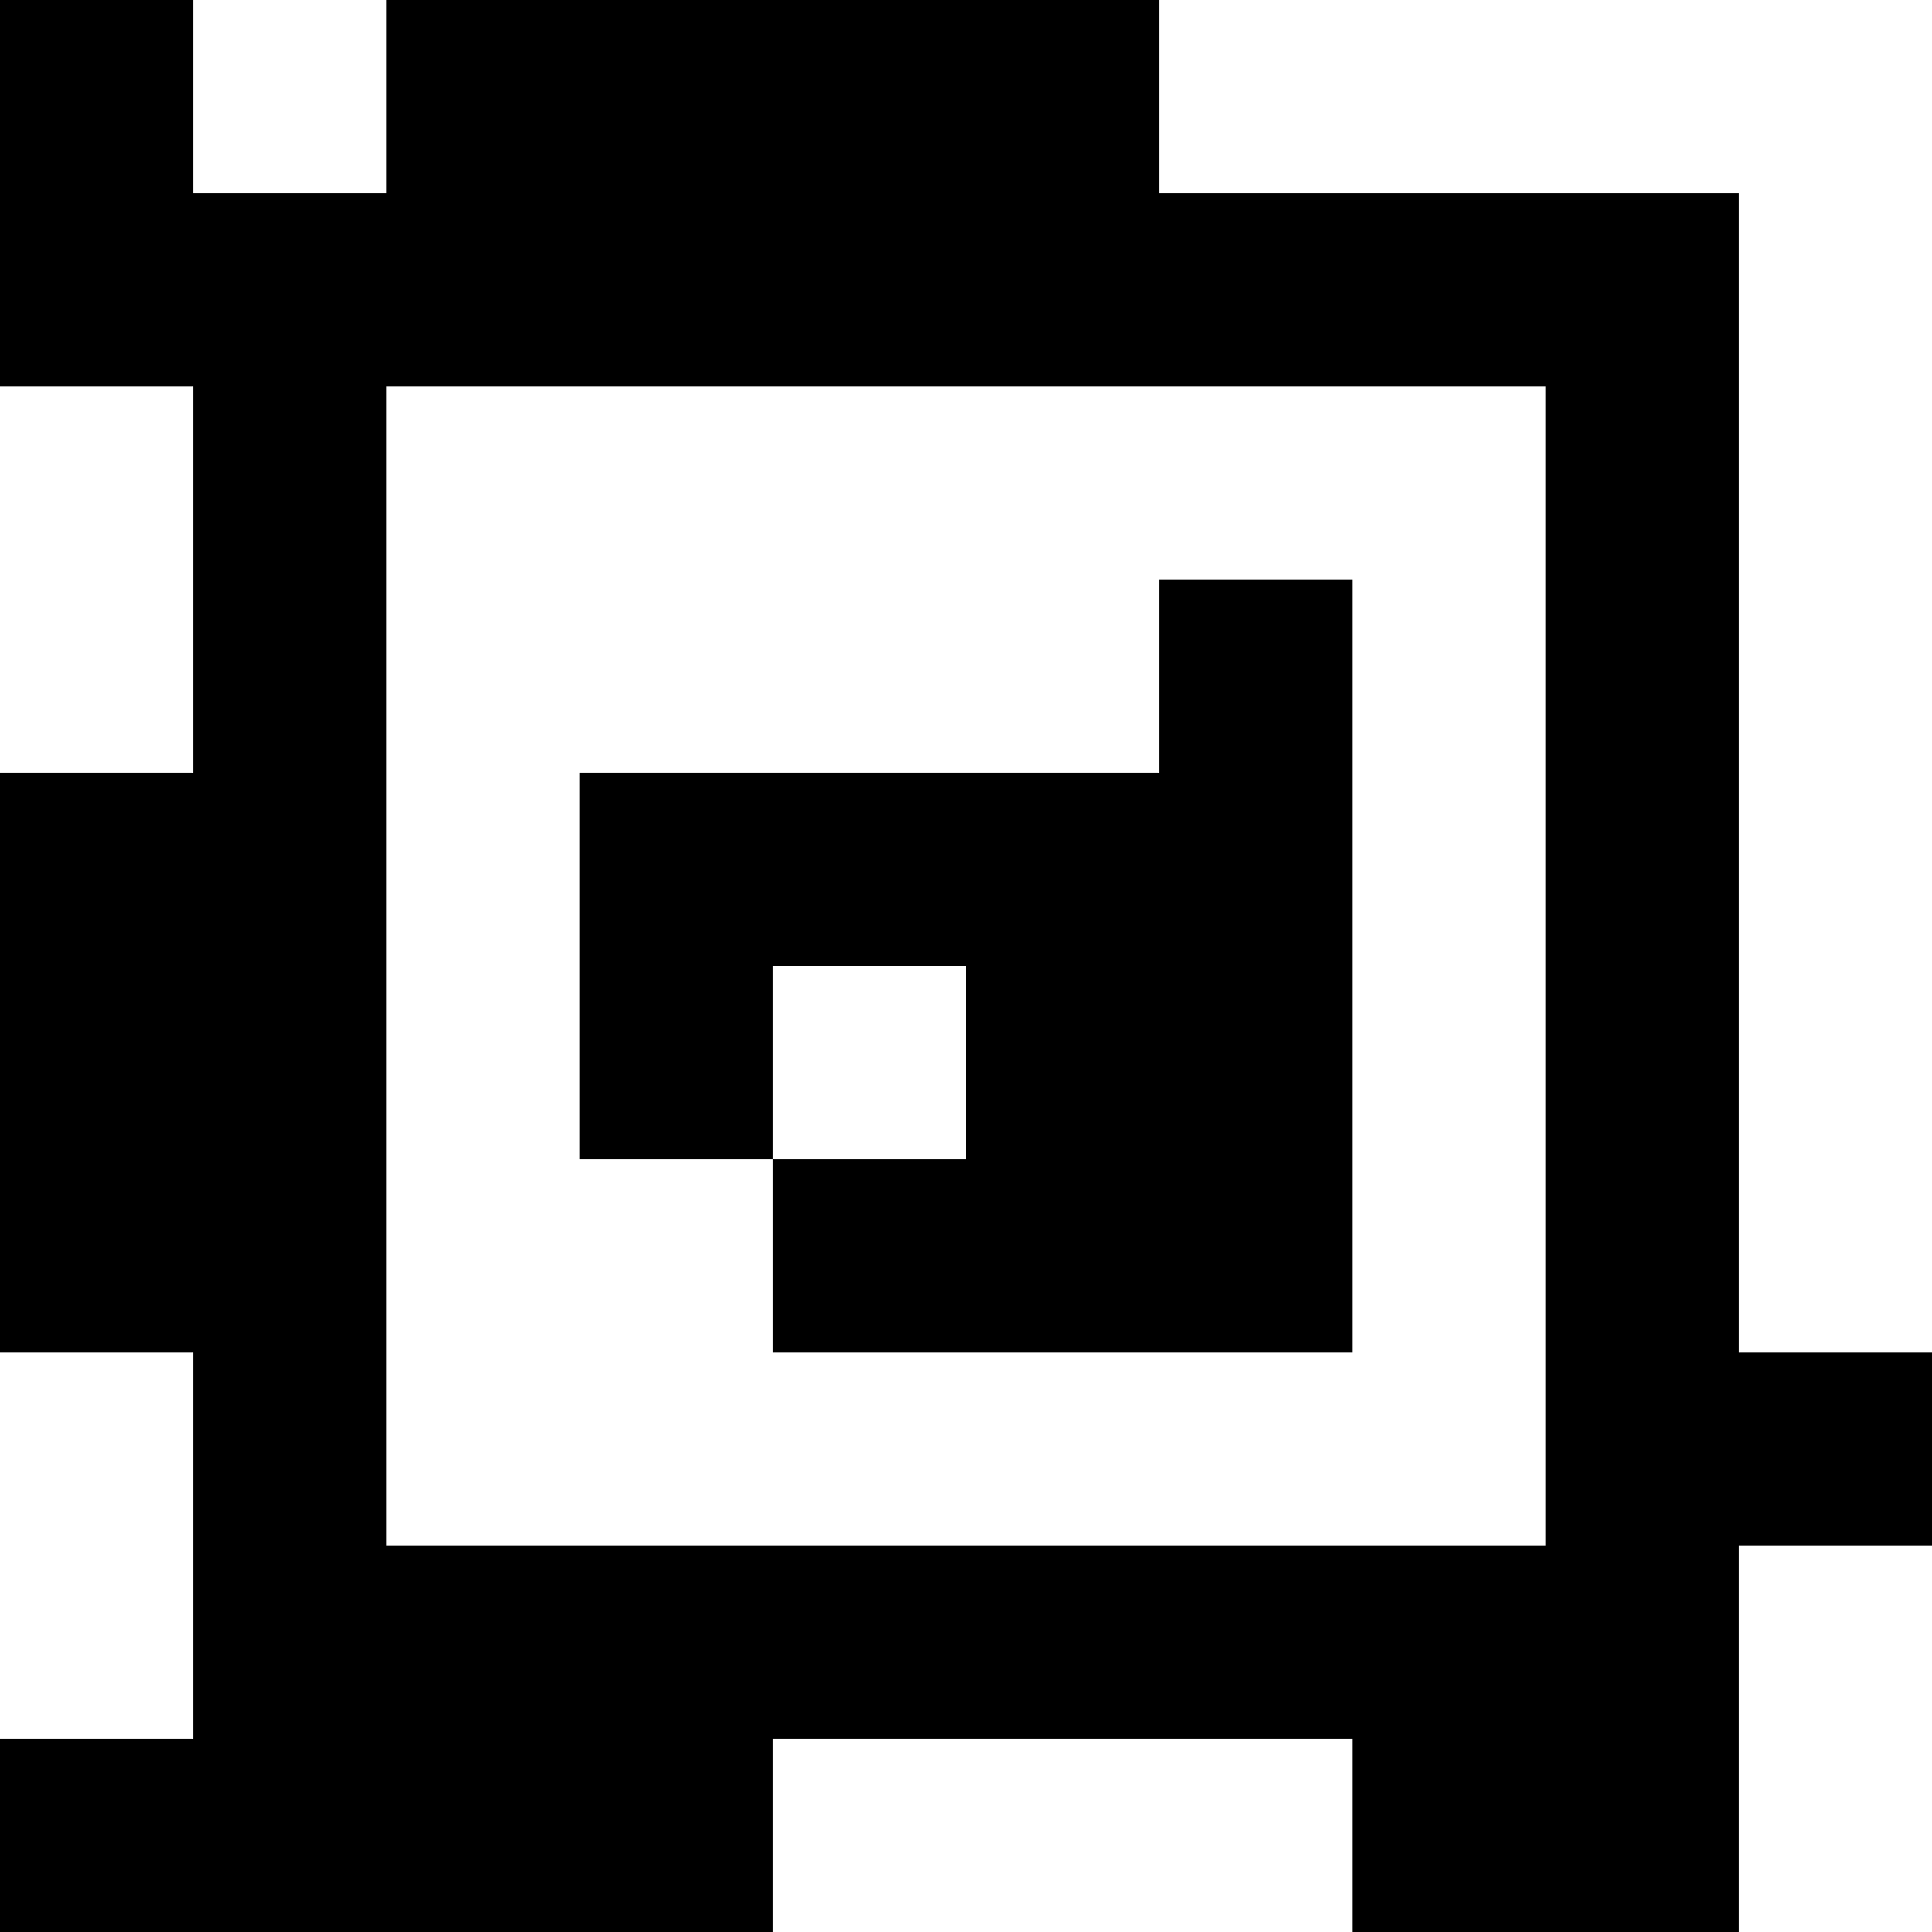<?xml version="1.0" standalone="yes"?>
<svg xmlns="http://www.w3.org/2000/svg" width="100" height="100">
<rect width="100%" height="100%" fill="#808080" stroke="none"/>
<path style="fill:#000000; stroke:none;" d="M0 0L0 20L10 20L10 40L0 40L0 70L10 70L10 90L0 90L0 100L40 100L40 90L70 90L70 100L90 100L90 80L100 80L100 70L90 70L90 10L60 10L60 0L20 0L20 10L10 10L10 0L0 0z"/>
<path style="fill:#ffffff; stroke:none;" d="M10 0L10 10L20 10L20 0L10 0M60 0L60 10L90 10L90 70L100 70L100 0L60 0M0 20L0 40L10 40L10 20L0 20M20 20L20 80L80 80L80 20L20 20z"/>
<path style="fill:#000000; stroke:none;" d="M60 30L60 40L30 40L30 60L40 60L40 70L70 70L70 30L60 30z"/>
<path style="fill:#ffffff; stroke:none;" d="M40 50L40 60L50 60L50 50L40 50M0 70L0 90L10 90L10 70L0 70M90 80L90 100L100 100L100 80L90 80M40 90L40 100L70 100L70 90L40 90z"/>
</svg>
